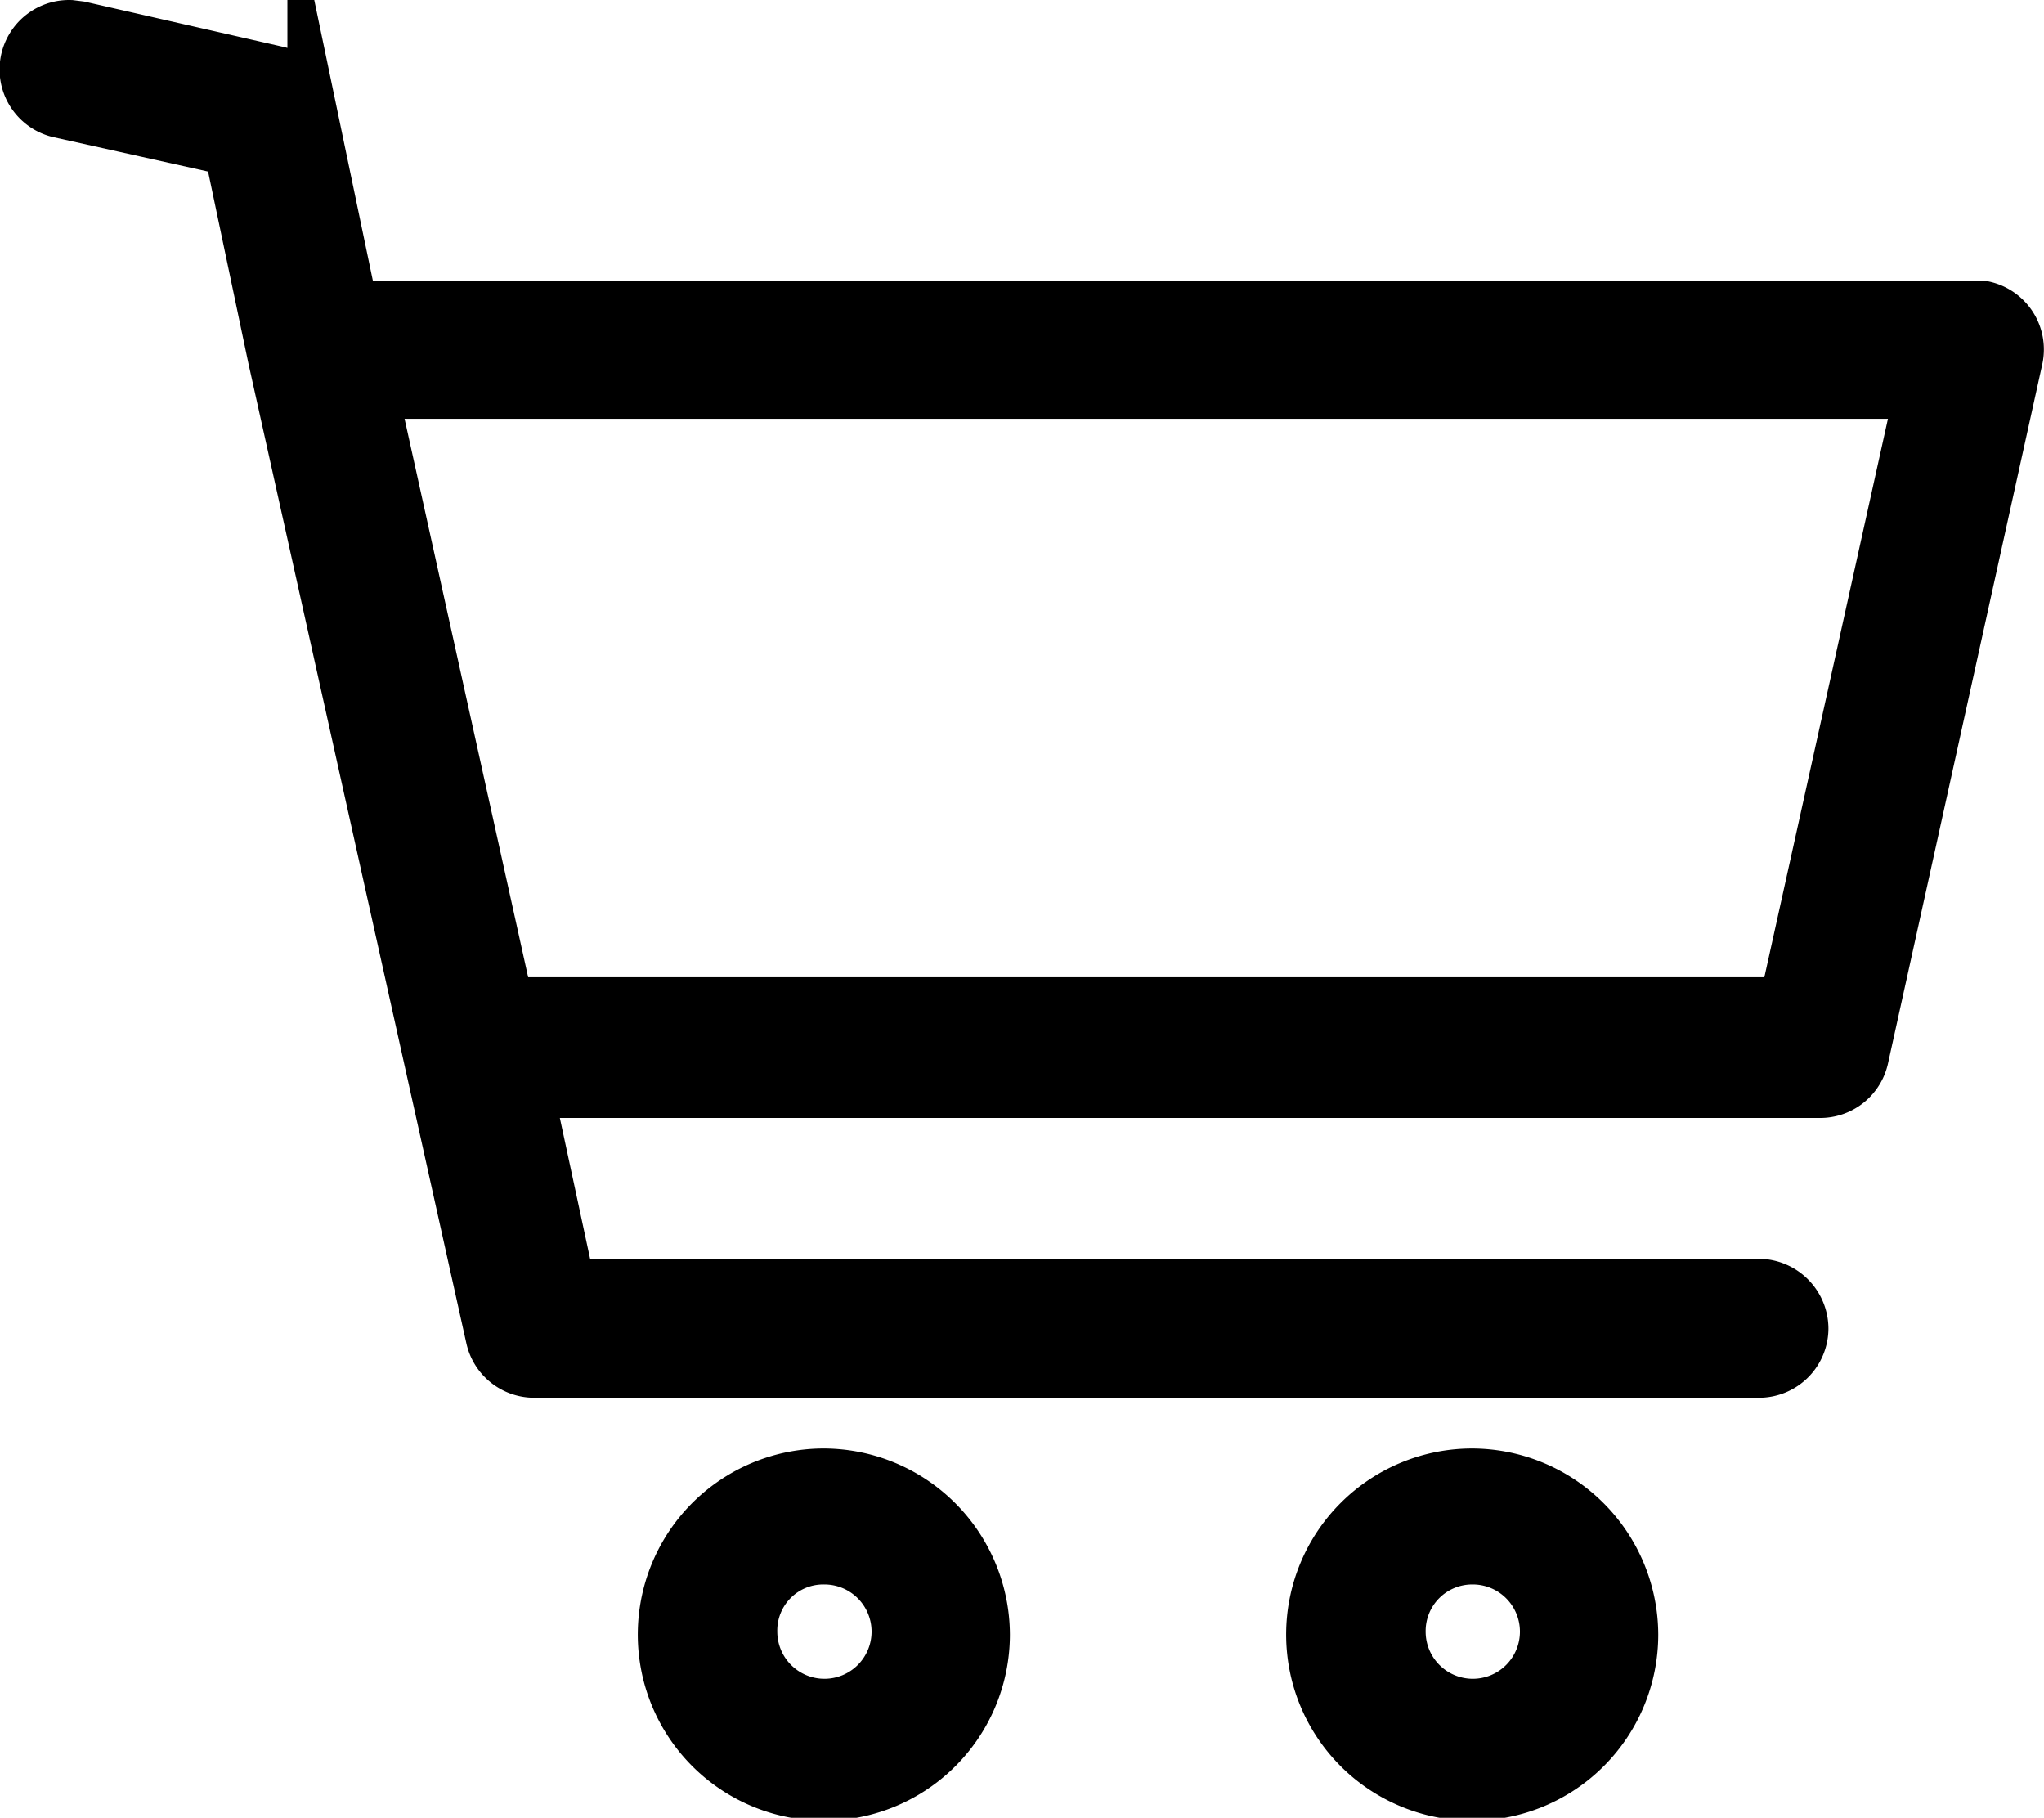 <svg aria-hidden="true" focusable="false" role="presentation" class="icon icon-cart" xmlns="http://www.w3.org/2000/svg" viewBox="0 0 34.71 30.86"><g id="Layer_2" data-name="Layer 2"><g><path d="M1.2.41A.77.77,0,0,0,1,1.93l2.88.64.74,3.52h0L8.32,22.72a.77.77,0,0,0,.75.6H29.86a.77.77,0,0,0,.78-.76.78.78,0,0,0-.76-.78H9.69L9,18.57H30.9a.77.77,0,0,0,.76-.6L34.28,6.1a.77.77,0,0,0-.59-.92l-.16,0H6l-.71-3.4a.76.76,0,0,0-.59-.59L1.36.43,1.2.41ZM6.36,6.7H32.57L30.29,17H8.64ZM14,25a2.75,2.75,0,1,0,2.74,2.75A2.76,2.76,0,0,0,14,25Zm11,0a2.75,2.75,0,1,0,2.75,2.75A2.76,2.76,0,0,0,25,25ZM14,26.49a1.21,1.21,0,1,1-1.21,1.21A1.19,1.19,0,0,1,14,26.49Zm11,0a1.21,1.21,0,1,1-1.2,1.21A1.2,1.2,0,0,1,25,26.49Z" style="stroke:#000;stroke-miterlimit:10;stroke-width:0.819px"></path></g></g></svg>
